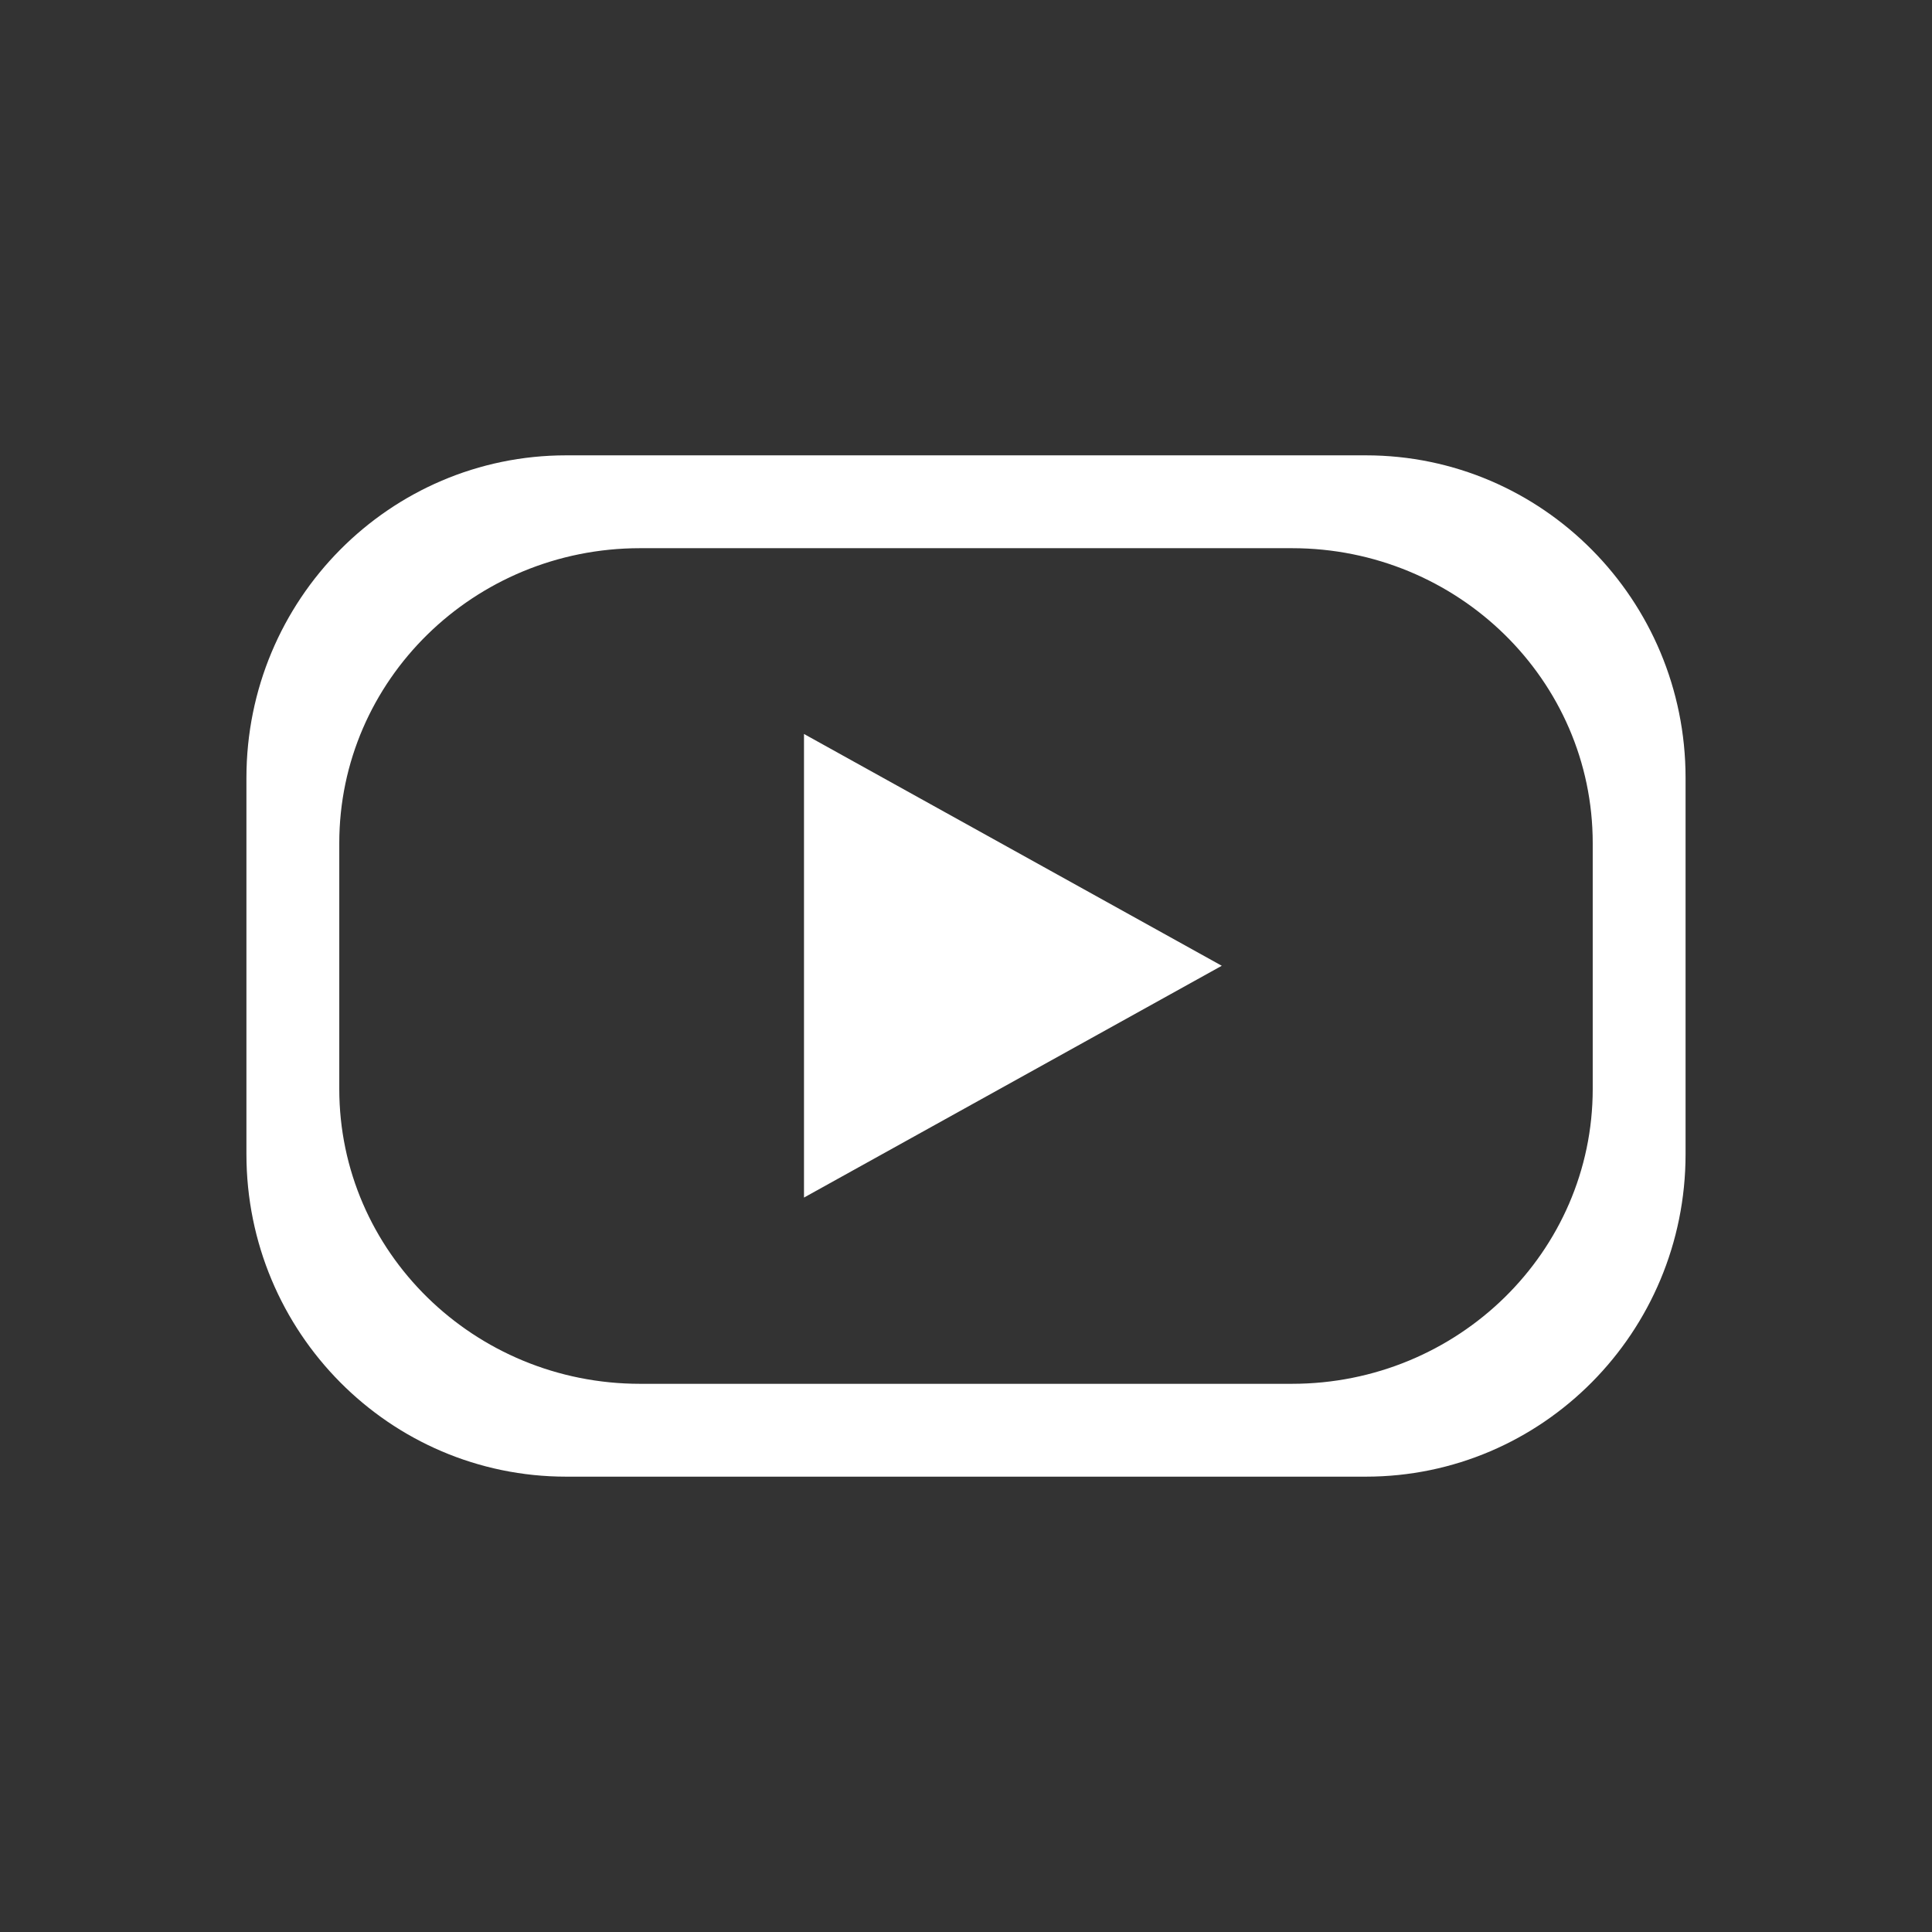 <?xml version="1.0" standalone="no"?><!DOCTYPE svg PUBLIC "-//W3C//DTD SVG 1.1//EN" "http://www.w3.org/Graphics/SVG/1.1/DTD/svg11.dtd"><svg t="1532581032956" class="icon" style="" viewBox="0 0 1024 1024" version="1.1" xmlns="http://www.w3.org/2000/svg" p-id="3650" xmlns:xlink="http://www.w3.org/1999/xlink" width="32" height="32"><rect x="0" y="0" width="1024" height="1024" fill="#333333" stroke="none"/><defs><style type="text/css"></style></defs><path d="M723.884 241.339h-423.772c-93.605 0-169.5 76.532-169.5 170.941v199.439c0 94.409 75.896 170.941 169.5 170.941h423.772c93.616 0 169.501-76.532 169.501-170.941V412.28c0-94.409-75.884-170.941-169.501-170.941z m120.291 335.802c0 86.313-71.392 156.308-159.456 156.308H339.268c-88.054 0-159.444-69.995-159.444-156.308V446.857c0-86.312 71.39-156.307 159.444-156.307h345.451c88.065 0 159.456 69.995 159.456 156.307v130.283z m-418.043 57.597l221.437-122.859-221.437-122.858v245.717z" fill="#ffffff" p-id="3651"></path></svg>